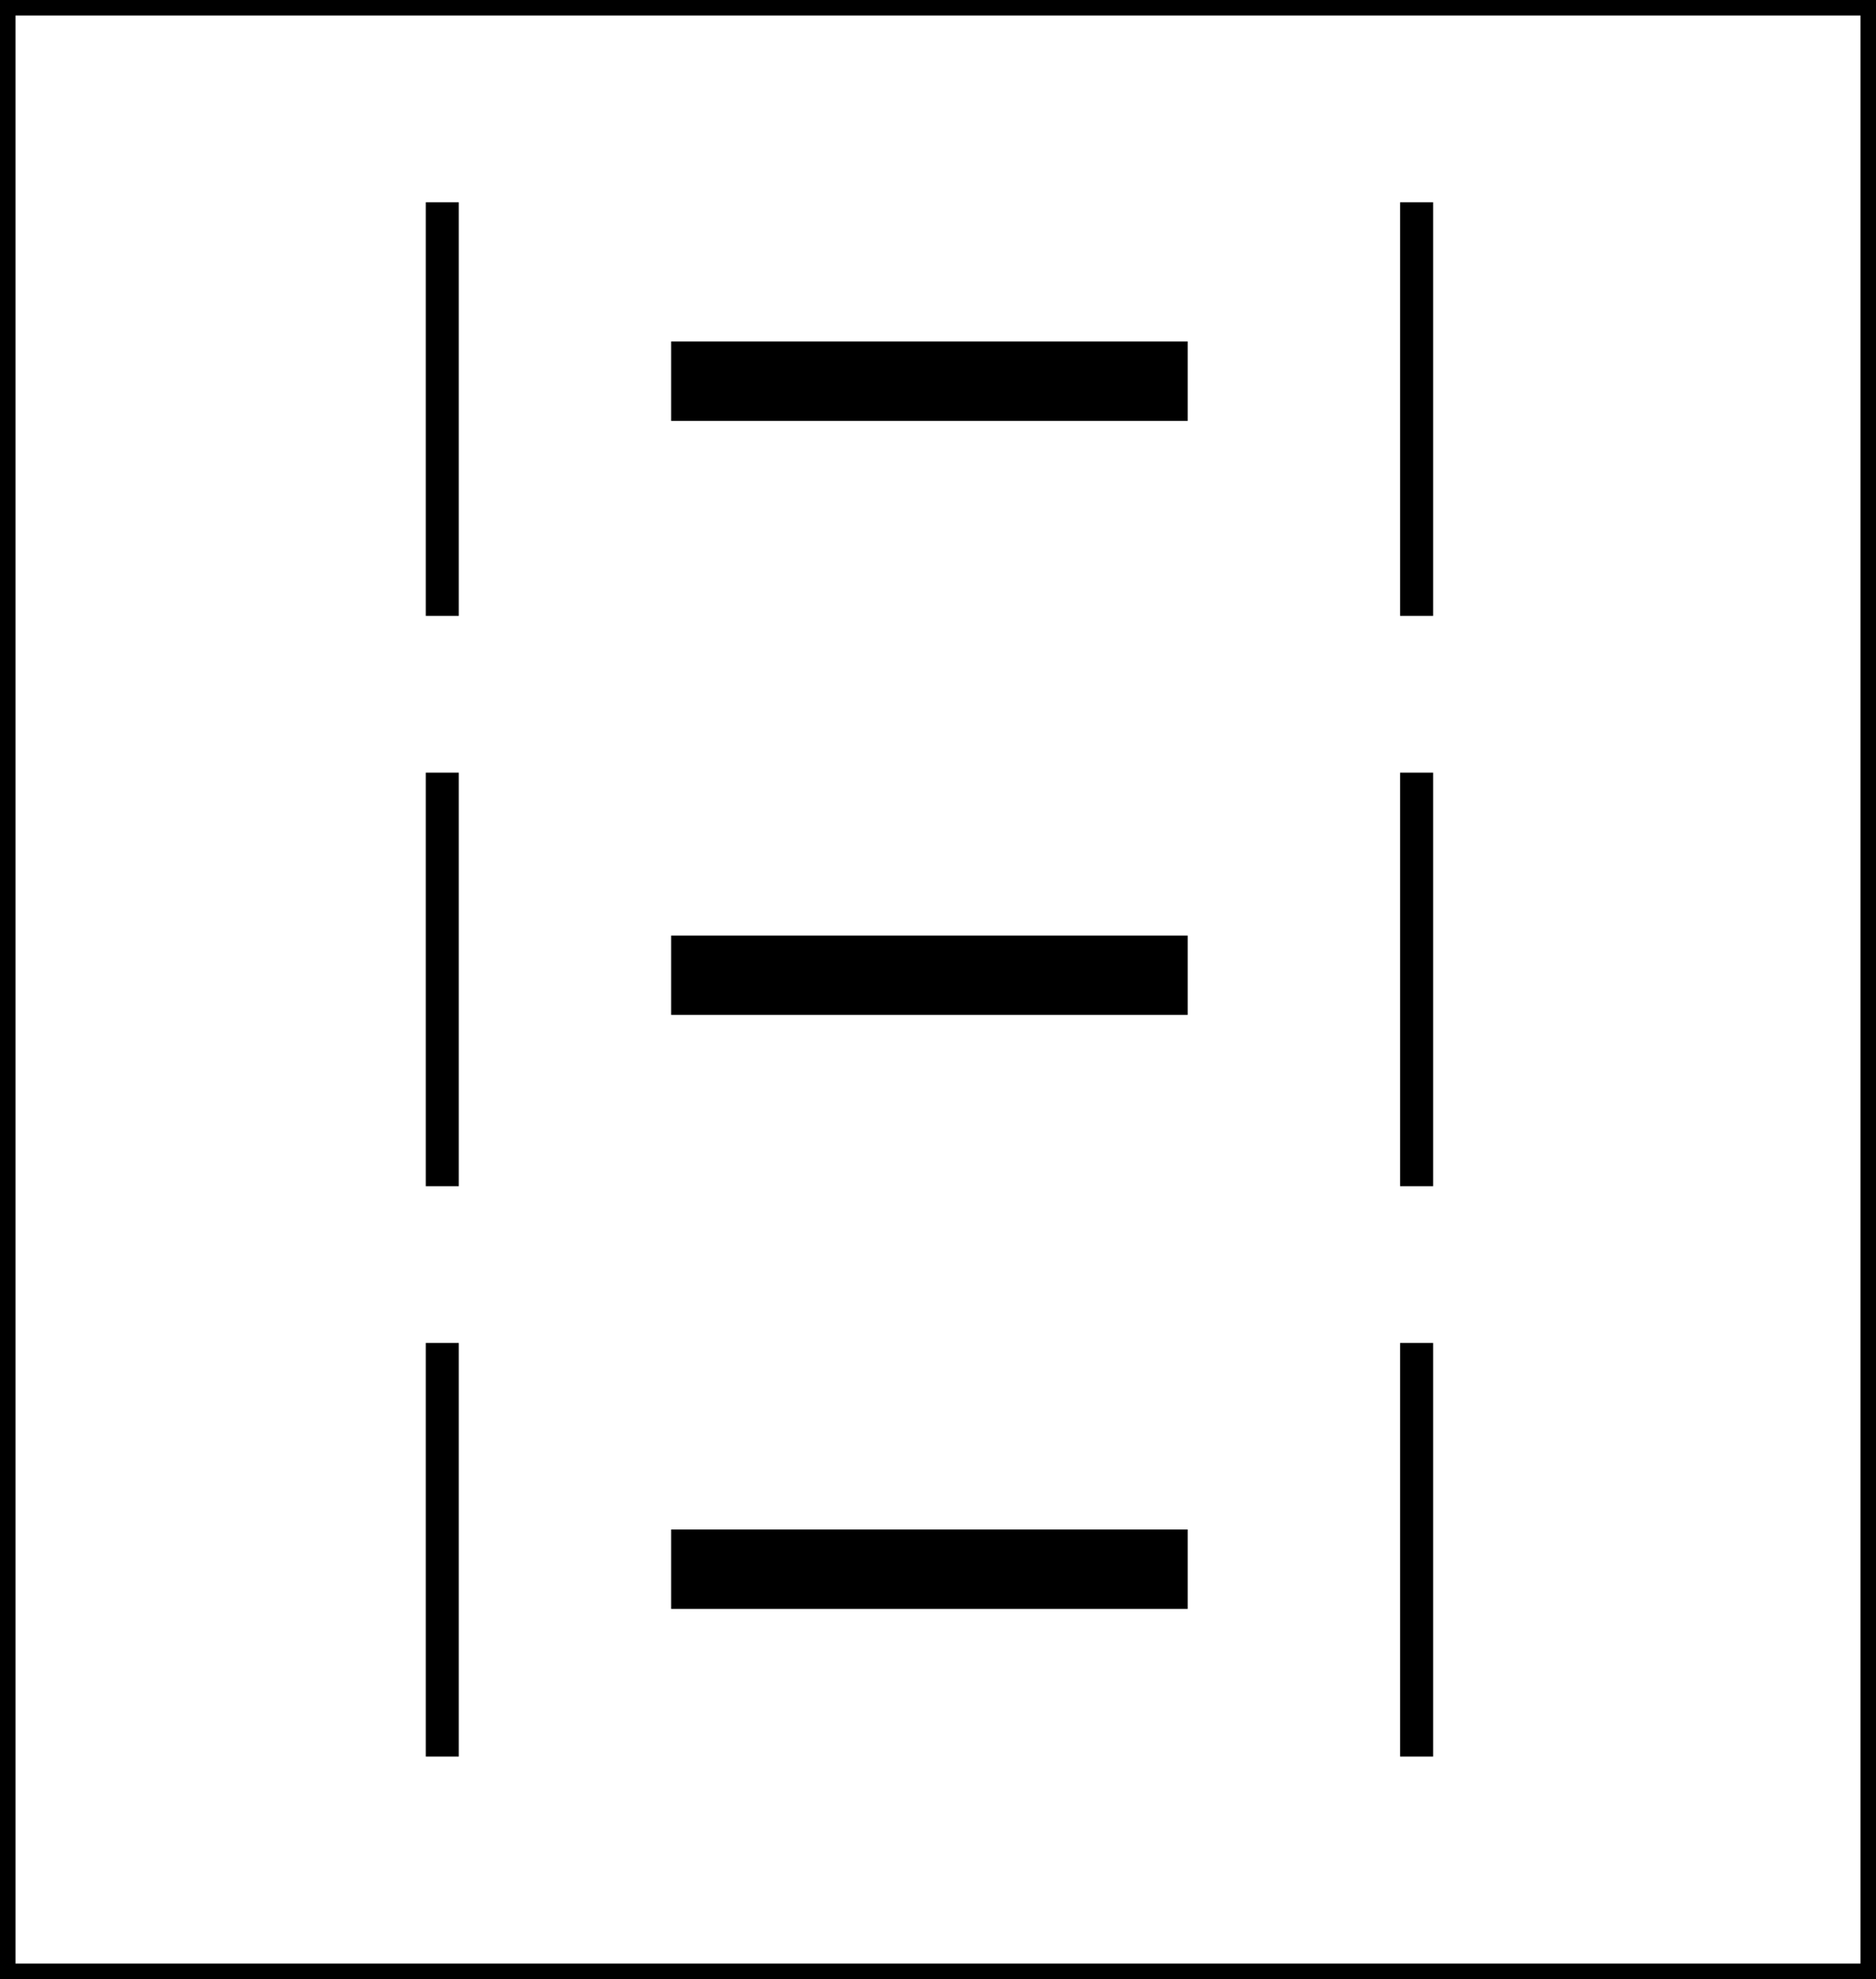 <?xml version="1.0" encoding="UTF-8" standalone="no"?>
<!-- Created with Inkscape (http://www.inkscape.org/) -->

<svg
   xmlns:dc="http://purl.org/dc/elements/1.1/"
   xmlns:cc="http://creativecommons.org/ns#"
   xmlns:rdf="http://www.w3.org/1999/02/22-rdf-syntax-ns#"
   xmlns:svg="http://www.w3.org/2000/svg"
   xmlns="http://www.w3.org/2000/svg"
   xmlns:sodipodi="http://sodipodi.sourceforge.net/DTD/sodipodi-0.dtd"
   xmlns:inkscape="http://www.inkscape.org/namespaces/inkscape"
   version="1.0"
   width="24.215"
   height="25.543"
   id="svg1307"
   sodipodi:version="0.32"
   inkscape:version="0.47 r22583"
   sodipodi:docname="ionp.svg">
  <rect width="100%" height="100%" fill="#808080" stroke="none"/>
  <sodipodi:namedview
     inkscape:window-height="1027"
     inkscape:window-width="1250"
     inkscape:pageshadow="2"
     inkscape:pageopacity="0.0"
     borderopacity="1.0"
     bordercolor="#666666"
     pagecolor="#ffffff"
     id="base"
     inkscape:zoom="16.572815"
     inkscape:cx="11.309572"
     inkscape:cy="13.964217"
     inkscape:window-x="0"
     inkscape:window-y="0"
     inkscape:current-layer="svg1307"
     showgrid="false"
     inkscape:showpageshadow="true"
     showborder="true"
     inkscape:window-maximized="0" />
  <defs
     id="defs1309">
    <inkscape:perspective
       sodipodi:type="inkscape:persp3d"
       inkscape:vp_x="0 : 16 : 1"
       inkscape:vp_y="0 : 1000 : 0"
       inkscape:vp_z="32 : 16 : 1"
       inkscape:persp3d-origin="16 : 10.666667 : 1"
       id="perspective17" />
  </defs>
  <rect
     style="fill:#ffffff;fill-opacity:1;stroke:#000000;stroke-width:0.2;stroke-linejoin:miter;stroke-miterlimit:4;stroke-opacity:1;stroke-dasharray:none"
     id="epicscolour2"
     width="24.015"
     height="25.343"
     x="0.1"
     y="0.1" />
  <a
     id="a3071"
     transform="matrix(0.576,0,0,0.846,2.785,-0.889)" />
  <path
     id="path1325"
     d="m 8.663,4.92 c 6.643,0 6.667,0 6.667,0"
     style="fill:#ffffff;fill-opacity:1;fill-rule:evenodd;stroke:#000000;stroke-width:1.024px;stroke-linecap:butt;stroke-linejoin:miter;stroke-opacity:1" />
  <path
     id="path1327"
     d="m 5.709,7.949 c 0,-5.319 0,-5.338 0,-5.338"
     style="fill:#ffffff;fill-opacity:1;fill-rule:evenodd;stroke:#000000;stroke-width:0.426px;stroke-linecap:butt;stroke-linejoin:miter;stroke-opacity:1" />
  <path
     id="path1333"
     d="m 18.285,7.949 c 0,-5.319 0,-5.338 0,-5.338"
     style="fill:#ffffff;fill-opacity:1;fill-rule:evenodd;stroke:#000000;stroke-width:0.426px;stroke-linecap:butt;stroke-linejoin:miter;stroke-opacity:1" />
  <path
     id="path1344"
     d="m 5.709,15.31 c 0,-5.319 0,-5.338 0,-5.338"
     style="fill:#ffffff;fill-opacity:1;fill-rule:evenodd;stroke:#000000;stroke-width:0.426px;stroke-linecap:butt;stroke-linejoin:miter;stroke-opacity:1" />
  <path
     id="path1346"
     d="m 18.285,15.31 c 0,-5.319 0,-5.338 0,-5.338"
     style="fill:#ffffff;fill-opacity:1;fill-rule:evenodd;stroke:#000000;stroke-width:0.426px;stroke-linecap:butt;stroke-linejoin:miter;stroke-opacity:1" />
  <path
     id="path1352"
     d="m 5.709,22.671 c 0,-5.319 0,-5.338 0,-5.338"
     style="fill:#ffffff;fill-opacity:1;fill-rule:evenodd;stroke:#000000;stroke-width:0.426px;stroke-linecap:butt;stroke-linejoin:miter;stroke-opacity:1" />
  <path
     id="path1354"
     d="m 18.285,22.671 c 0,-5.319 0,-5.338 0,-5.338"
     style="fill:#ffffff;fill-opacity:1;fill-rule:evenodd;stroke:#000000;stroke-width:0.426px;stroke-linecap:butt;stroke-linejoin:miter;stroke-opacity:1" />
  <path
     id="path3153"
     d="m 8.663,12.587 c 6.643,0 6.667,0 6.667,0"
     style="fill:#ffffff;fill-opacity:1;fill-rule:evenodd;stroke:#000000;stroke-width:1.024px;stroke-linecap:butt;stroke-linejoin:miter;stroke-opacity:1" />
  <path
     id="path3155"
     d="m 8.663,20.253 c 6.643,0 6.667,0 6.667,0"
     style="fill:#ffffff;fill-opacity:1;fill-rule:evenodd;stroke:#000000;stroke-width:1.024px;stroke-linecap:butt;stroke-linejoin:miter;stroke-opacity:1" />
</svg>
